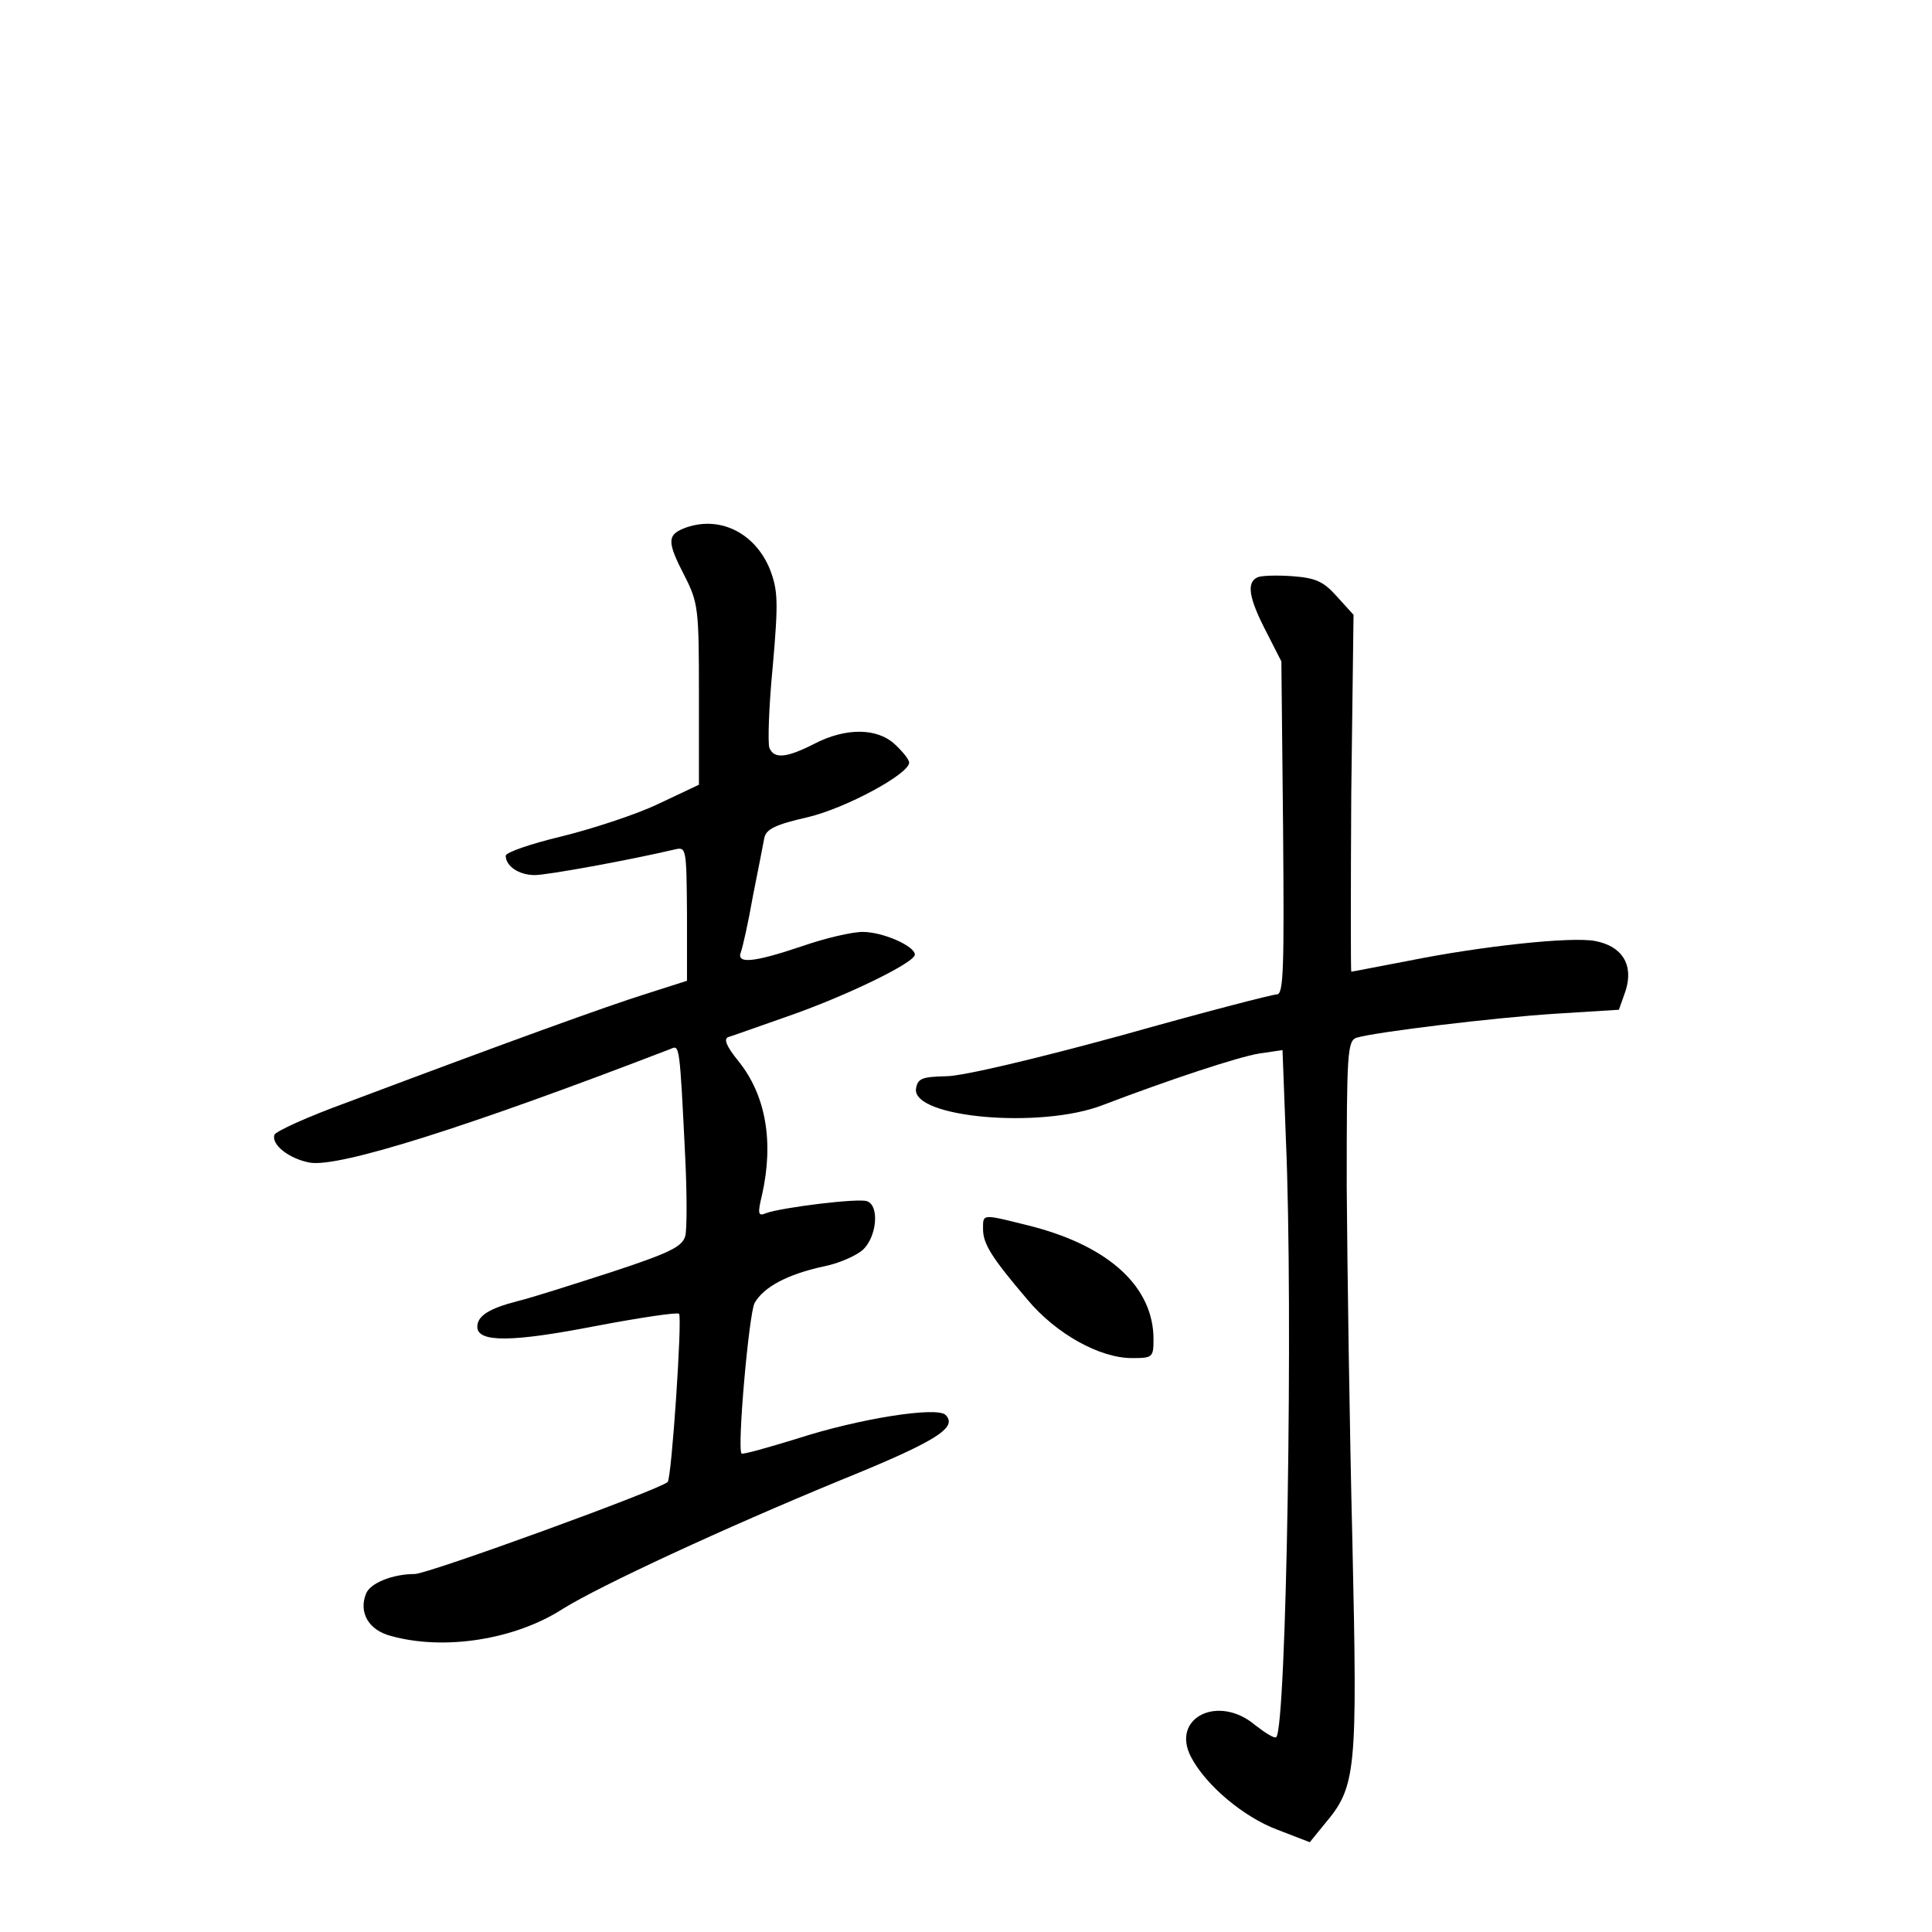 <?xml version="1.0" standalone="no"?>
<!DOCTYPE svg PUBLIC "-//W3C//DTD SVG 20010904//EN"
 "http://www.w3.org/TR/2001/REC-SVG-20010904/DTD/svg10.dtd">
<svg version="1.0" xmlns="http://www.w3.org/2000/svg"
 width="340pt" height="340pt" viewBox="0 0 340 340"
 preserveAspectRatio="xMidYMid meet">
<g transform="translate(0,340) scale(0.1,-0.1)"
fill="#000000" stroke="none">
<path d="M1203 2470 c-29 -12 -29 -24 2 -84 24 -47 25 -59 25 -208 l0 -159
-72 -34 c-40 -19 -117 -44 -170 -57 -54 -13 -98 -28 -98 -34 0 -18 23 -34 51
-34 22 0 165 26 246 45 21 5 21 3 22 -113 l0 -118 -72 -23 c-67 -21 -239 -83
-526 -191 -69 -25 -126 -51 -128 -57 -6 -17 25 -42 62 -49 51 -9 274 61 635
200 16 7 16 11 26 -193 3 -63 3 -124 0 -136 -5 -19 -28 -30 -128 -63 -68 -22
-143 -46 -168 -52 -50 -13 -70 -26 -70 -45 0 -28 62 -27 206 1 79 15 146 25
149 22 6 -6 -13 -289 -20 -296 -12 -13 -422 -162 -445 -162 -39 0 -79 -16 -86
-35 -13 -33 5 -64 44 -74 93 -26 218 -7 303 48 66 41 284 142 488 226 170 69
207 93 185 115 -15 15 -151 -6 -262 -42 -52 -16 -95 -28 -97 -26 -8 9 13 246
23 265 16 28 57 50 120 64 27 5 59 19 71 30 24 23 29 77 7 85 -14 6 -151 -11
-178 -21 -14 -6 -15 -1 -7 32 21 93 7 175 -41 235 -22 27 -27 40 -18 43 7 2
54 19 103 36 104 36 225 95 225 109 0 15 -56 40 -92 40 -18 0 -66 -11 -106
-25 -86 -29 -117 -32 -108 -10 3 8 13 52 21 98 9 45 18 91 20 102 3 16 20 24
77 37 67 16 178 76 178 96 0 5 -11 19 -25 32 -31 29 -86 30 -142 1 -49 -25
-71 -27 -79 -7 -3 8 -1 73 6 144 10 114 9 133 -5 170 -27 66 -91 96 -152 72z"/>
<path d="M2213 2384 c-20 -9 -15 -37 15 -95 l27 -53 3 -293 c2 -248 1 -293
-11 -293 -8 0 -131 -32 -273 -72 -150 -41 -280 -72 -309 -72 -43 -1 -50 -4
-53 -22 -7 -51 219 -71 328 -29 118 45 239 85 276 91 l41 6 6 -158 c13 -300 1
-1034 -17 -1051 -3 -3 -19 7 -37 21 -65 55 -149 13 -113 -56 26 -50 93 -106
152 -128 l57 -22 26 32 c56 66 58 91 49 496 -5 203 -9 485 -10 626 0 236 1
257 18 262 35 10 240 35 349 42 l112 7 12 34 c14 45 -6 78 -54 87 -42 8 -200
-9 -329 -35 -53 -10 -98 -19 -100 -19 -1 0 -1 141 0 314 l4 314 -29 32 c-24
27 -38 33 -79 36 -27 2 -55 1 -61 -2z"/>
<path d="M1730 1237 c0 -26 15 -50 78 -124 50 -60 127 -103 184 -103 36 0 38
1 38 33 0 91 -76 162 -211 198 -92 23 -89 24 -89 -4z"/>
</g>
</svg>
